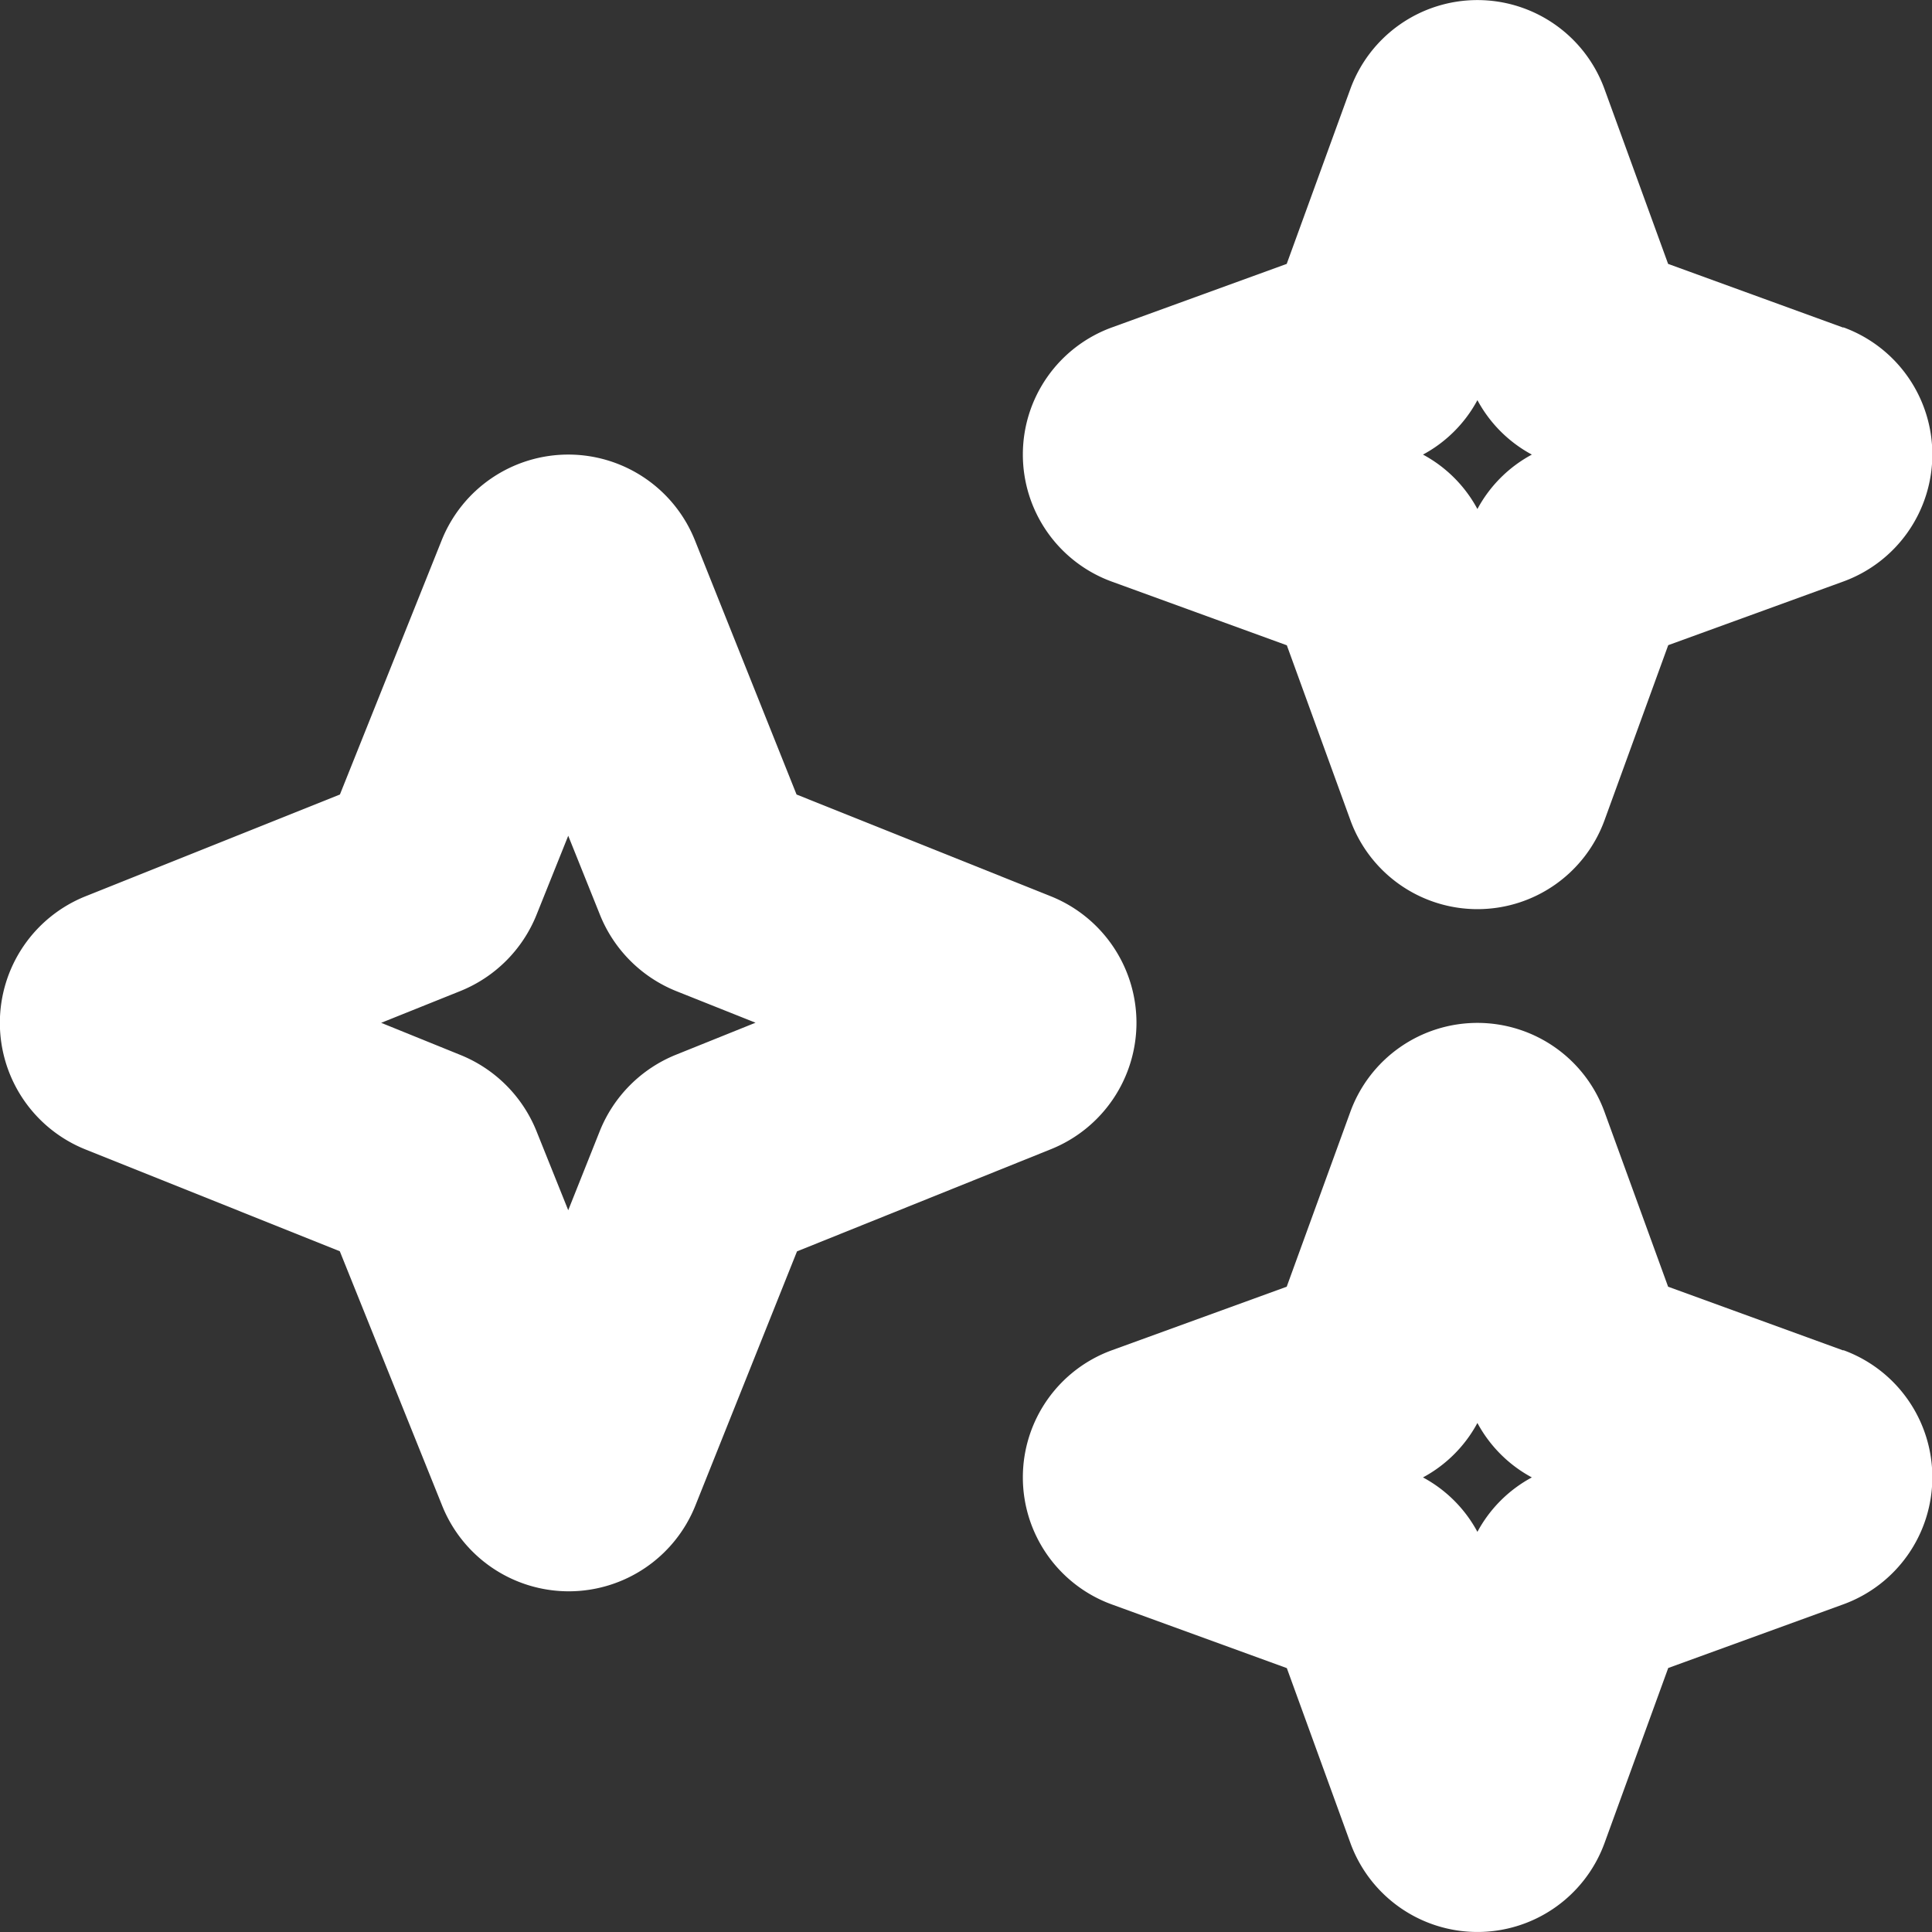 <svg id="ICONS" xmlns="http://www.w3.org/2000/svg" width="17" height="17" viewBox="0 0 17 17">
  <rect x="0" y="0" width="17" height="17" fill="#333333" stroke="none"/>
  <path id="Path_600592" data-name="Path 600592" d="M10,9a1.2,1.2,0,0,0-.755-1.114L7.009,6.991,6.115,4.755h0a1.2,1.2,0,0,0-2.229,0L2.991,6.991.754,7.886a1.2,1.2,0,0,0,0,2.229l2.236.895.9,2.237a1.2,1.2,0,0,0,2.229,0l.894-2.236,2.237-.9A1.2,1.2,0,0,0,10,9Zm-4.055.282a1.21,1.21,0,0,0-.666.667l-.279.7-.281-.7a1.21,1.21,0,0,0-.667-.666L3.354,9l.7-.281a1.21,1.21,0,0,0,.666-.667L5,7.354l.281.7a1.21,1.21,0,0,0,.667.666l.7.279Z" fill="#fff"/>
  <path id="Path_600593" data-name="Path 600593" d="M16.217,2.882l-1.539-.56L14.118.783a1.19,1.19,0,0,0-2.236,0l-.56,1.539-1.538.559a1.19,1.19,0,0,0,0,2.237l1.539.56.559,1.538a1.19,1.19,0,0,0,2.237,0l.56-1.539,1.543-.561a1.19,1.19,0,0,0,0-2.235ZM13,4.479A1.176,1.176,0,0,0,12.521,4,1.176,1.176,0,0,0,13,3.521,1.176,1.176,0,0,0,13.479,4,1.176,1.176,0,0,0,13,4.479Z" fill="#fff"/>
  <path id="Path_600594" data-name="Path 600594" d="M16.217,11.882l-1.539-.56-.56-1.539a1.19,1.19,0,0,0-2.236,0l-.56,1.539-1.538.559a1.19,1.19,0,0,0,0,2.237l1.539.56.559,1.538a1.19,1.19,0,0,0,2.237,0l.56-1.539,1.543-.561a1.19,1.19,0,0,0,0-2.235ZM13,13.479A1.176,1.176,0,0,0,12.521,13,1.176,1.176,0,0,0,13,12.521a1.176,1.176,0,0,0,.479.479,1.176,1.176,0,0,0-.479.479Z" fill="#fff"/>
</svg>
